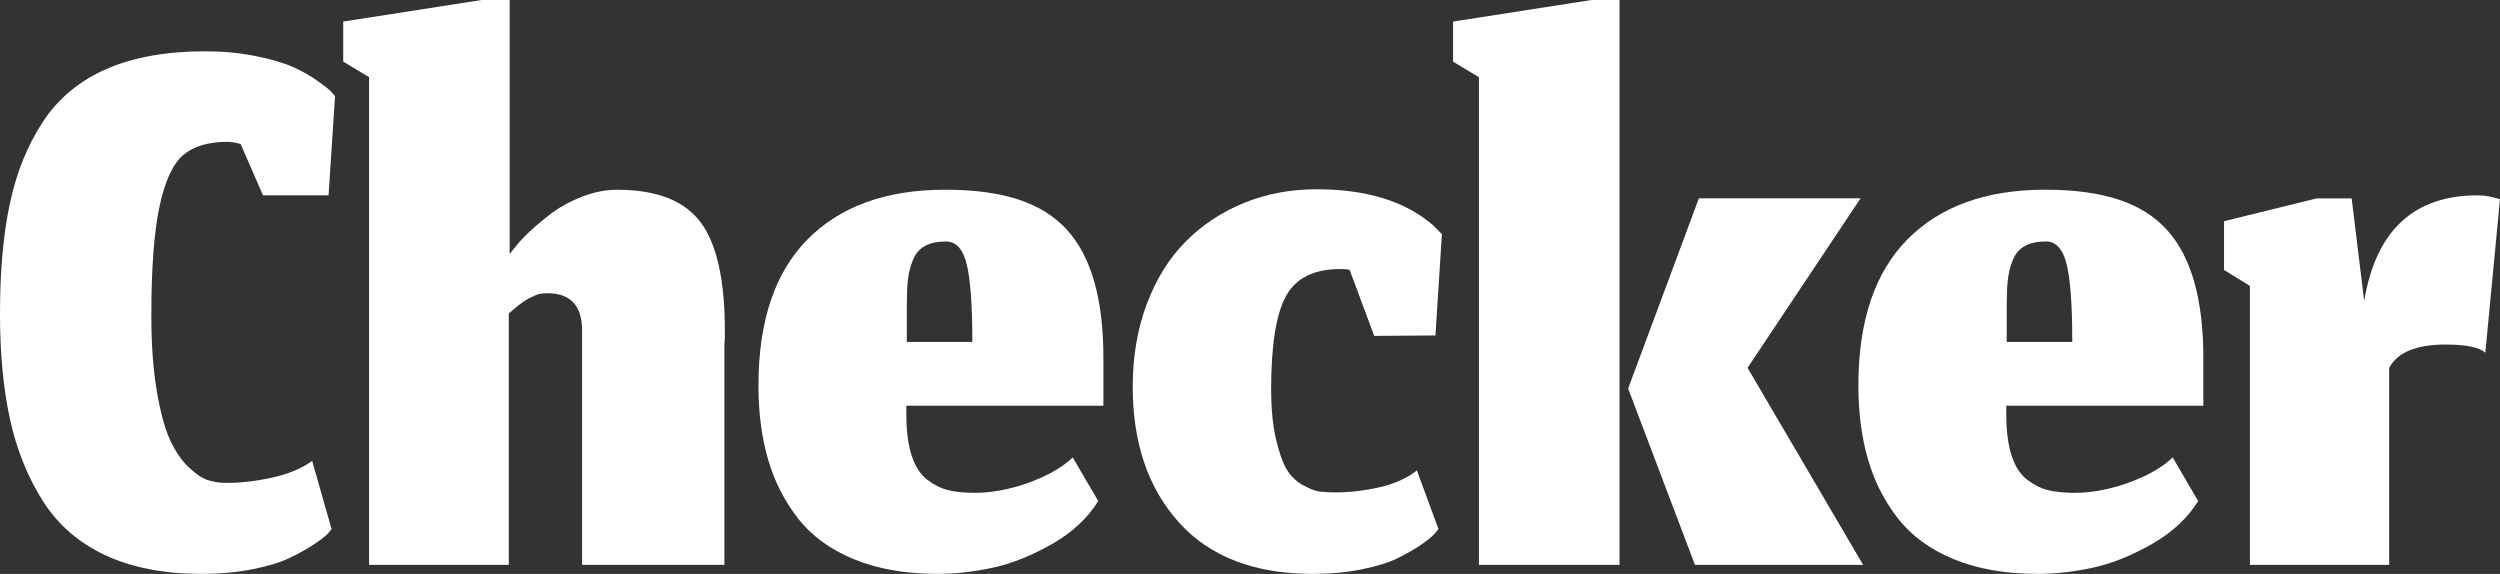 <?xml version="1.0" encoding="UTF-8"?><svg id="a" xmlns="http://www.w3.org/2000/svg" viewBox="0 0 1829.09 419.9"><rect x="0" y="0" width="1829.09" height="419.9" fill="#333333" stroke="none"/><path d="M239.76,390.56c-2.11,2.1-5.63,4.78-10.57,8.04-4.95,3.26-10.83,6.52-17.67,9.78-6.83,3.26-15.93,5.99-27.29,8.2-11.36,2.21-23.55,3.31-36.6,3.31-27.55,0-51.1-4.57-70.67-13.72-19.56-9.15-34.86-22.5-45.9-40.07-11.03-17.56-18.98-37.43-23.81-59.62-4.84-22.19-7.26-47.9-7.26-77.13,0-31.12,2.42-58,7.26-80.6,4.83-22.61,12.87-42.48,24.13-59.63,11.25-17.14,26.76-30.02,46.54-38.65,19.77-8.62,43.85-12.93,72.25-12.93,13.04,0,25.29,1.16,36.75,3.47,11.46,2.31,20.5,4.94,27.13,7.88,6.63,2.95,12.62,6.31,17.98,10.1,5.37,3.79,8.73,6.42,10.1,7.88,1.36,1.48,2.36,2.63,2.99,3.47l-4.73,72.56h-47.96l-16.4-37.54c-3.79-1.05-6.95-1.58-9.47-1.58-14.09,0-24.92,3.21-32.49,9.62-7.57,6.42-13.35,18.93-17.35,37.54-4,18.61-5.99,45.38-5.99,80.29,0,20.82,1.31,39.01,3.94,54.58,2.63,15.57,5.84,27.5,9.62,35.81,3.79,8.31,8.3,14.99,13.56,20.03,5.25,5.05,9.99,8.26,14.2,9.62,4.21,1.37,8.72,2.05,13.56,2.05,10.73,0,21.98-1.31,33.76-3.94,11.78-2.63,21.45-6.68,29.02-12.15l14.2,49.85-2.84,3.47Z" fill="#fff" stroke-width="0"/><path d="M270.04,413.28V56.47l-18.92-11.36V15.77L352.38,0h20.51v185.82l3.79-4.73c2.52-3.36,6.25-7.36,11.2-11.99,4.94-4.62,10.46-9.2,16.56-13.72,6.1-4.52,13.41-8.41,21.92-11.67,8.52-3.26,16.88-4.89,25.08-4.89,28.81,0,49.16,7.89,61.04,23.66,11.89,15.77,17.83,42.17,17.83,79.19v5.68c-.21,2.52-.32,4.52-.32,5.99v159.95h-104.11v-169.1c.63-19.77-7.78-29.65-25.24-29.65-1.69,0-3.32.11-4.89.32-1.58.21-3.21.74-4.89,1.58s-3,1.47-3.95,1.89c-.94.42-2.31,1.26-4.1,2.52-1.78,1.26-2.94,2.11-3.47,2.53-.53.43-1.78,1.48-3.79,3.15-1.99,1.69-3.11,2.63-3.31,2.84v183.92h-102.22Z" fill="#fff" stroke-width="0"/><path d="M624.79,409.17c-17.35-7.15-31.02-17.14-41.01-29.97-10-12.83-17.3-27.29-21.93-43.38-4.63-16.09-6.94-34.02-6.94-53.79,0-47.11,11.99-82.76,35.96-106.95,23.98-24.18,57.52-36.28,100.64-36.28s71.09,9.73,88.96,29.18c17.88,19.45,26.82,50.74,26.82,93.85v35.02h-144.18v6c0,12.41,1.31,22.61,3.94,30.6,2.63,7.99,6.47,13.88,11.52,17.67,5.04,3.79,10.2,6.31,15.45,7.57,5.26,1.26,11.67,1.89,19.25,1.89s15.3-.94,23.82-2.84c8.52-1.89,17.14-4.84,25.87-8.83,8.72-3.99,16.04-8.72,21.92-14.2l18.61,31.86c-7.78,12.62-19.2,23.19-34.23,31.7-15.04,8.52-29.5,14.25-43.38,17.2-13.89,2.94-27.14,4.41-39.75,4.41-23.56,0-44.02-3.58-61.37-10.73ZM707.29,193.39c-2.74-11.15-7.78-16.72-15.14-16.72-6.31,0-11.46,1.1-15.46,3.31s-6.94,5.68-8.83,10.41c-1.9,4.73-3.11,9.57-3.63,14.51-.53,4.95-.79,11.2-.79,18.77v26.5h47.96c0-26.71-1.37-45.64-4.1-56.79Z" fill="#fff" stroke-width="0"/><path d="M1049.57,390.56c-1.89,2.1-5.21,4.78-9.94,8.04-4.73,3.26-10.41,6.52-17.03,9.78-6.62,3.26-15.46,5.99-26.5,8.2-11.03,2.21-22.87,3.31-35.49,3.31-42.7,0-75.35-12.51-97.95-37.54-22.61-25.02-33.91-58.15-33.91-99.37,0-22.29,3.47-42.59,10.41-60.89,6.94-18.3,16.45-33.49,28.55-45.59,12.1-12.09,26.29-21.45,42.59-28.08,16.3-6.63,33.91-9.94,52.84-9.94,36.6,0,64.99,8.73,85.18,26.19l6.63,6.62-4.73,74.14-44.8.31-17.98-48.27c-1.69-.42-4-.63-6.94-.63-19.14,0-32.33,6.58-39.59,19.72-7.26,13.15-10.89,35.92-10.89,68.3,0,14.09,1.16,26.13,3.47,36.12,2.32,9.99,4.95,17.46,7.89,22.4,2.94,4.95,6.89,8.78,11.83,11.52,4.95,2.73,8.99,4.31,12.15,4.73,3.15.42,7.04.63,11.67.63,10.52,0,21.3-1.26,32.34-3.79,11.04-2.53,20.13-6.63,27.29-12.3l15.77,42.9-2.84,3.47Z" fill="#fff" stroke-width="0"/><path d="M1082.05,56.47l-18.92-11.36V15.77l101.26-15.77h20.51v413.28h-102.85V56.47ZM1191.21,284.25l51.73-139.12h118.3l-82.65,123.98,84.55,144.18h-123.04l-48.9-129.03Z" fill="#fff" stroke-width="0"/><path d="M1429.54,409.17c-17.35-7.15-31.02-17.14-41.01-29.97-10-12.83-17.3-27.29-21.93-43.38-4.63-16.09-6.94-34.02-6.94-53.79,0-47.11,11.99-82.76,35.96-106.95,23.98-24.18,57.52-36.28,100.64-36.28s71.09,9.73,88.96,29.18c17.88,19.45,26.82,50.74,26.82,93.85v35.02h-144.18v6c0,12.41,1.31,22.61,3.94,30.6,2.63,7.99,6.47,13.88,11.52,17.67,5.04,3.79,10.2,6.31,15.45,7.57,5.26,1.26,11.67,1.89,19.25,1.89s15.3-.94,23.82-2.84,17.14-4.84,25.87-8.83c8.72-3.99,16.04-8.72,21.92-14.2l18.61,31.86c-7.78,12.62-19.2,23.19-34.23,31.7-15.04,8.52-29.5,14.25-43.38,17.2-13.89,2.94-27.14,4.41-39.75,4.41-23.56,0-44.02-3.58-61.37-10.73ZM1512.04,193.39c-2.74-11.15-7.78-16.72-15.14-16.72-6.31,0-11.46,1.1-15.46,3.31s-6.94,5.68-8.83,10.41c-1.9,4.73-3.11,9.57-3.63,14.51-.53,4.95-.79,11.2-.79,18.77v26.5h47.96c0-26.71-1.37-45.64-4.1-56.79Z" fill="#fff" stroke-width="0"/><path d="M1646.11,413.28v-204.11l-18.93-11.67v-35.65l67.83-16.72h25.55l9.15,75.08c8.62-51.53,36.28-77.29,82.97-77.29,5.25,0,10.73.94,16.4,2.84l-10.73,112.31c-4.42-3.99-14.09-6-29.02-6-21.45,0-35.23,5.68-41.32,17.03v144.18h-101.9Z" fill="#fff" stroke-width="0"/></svg>